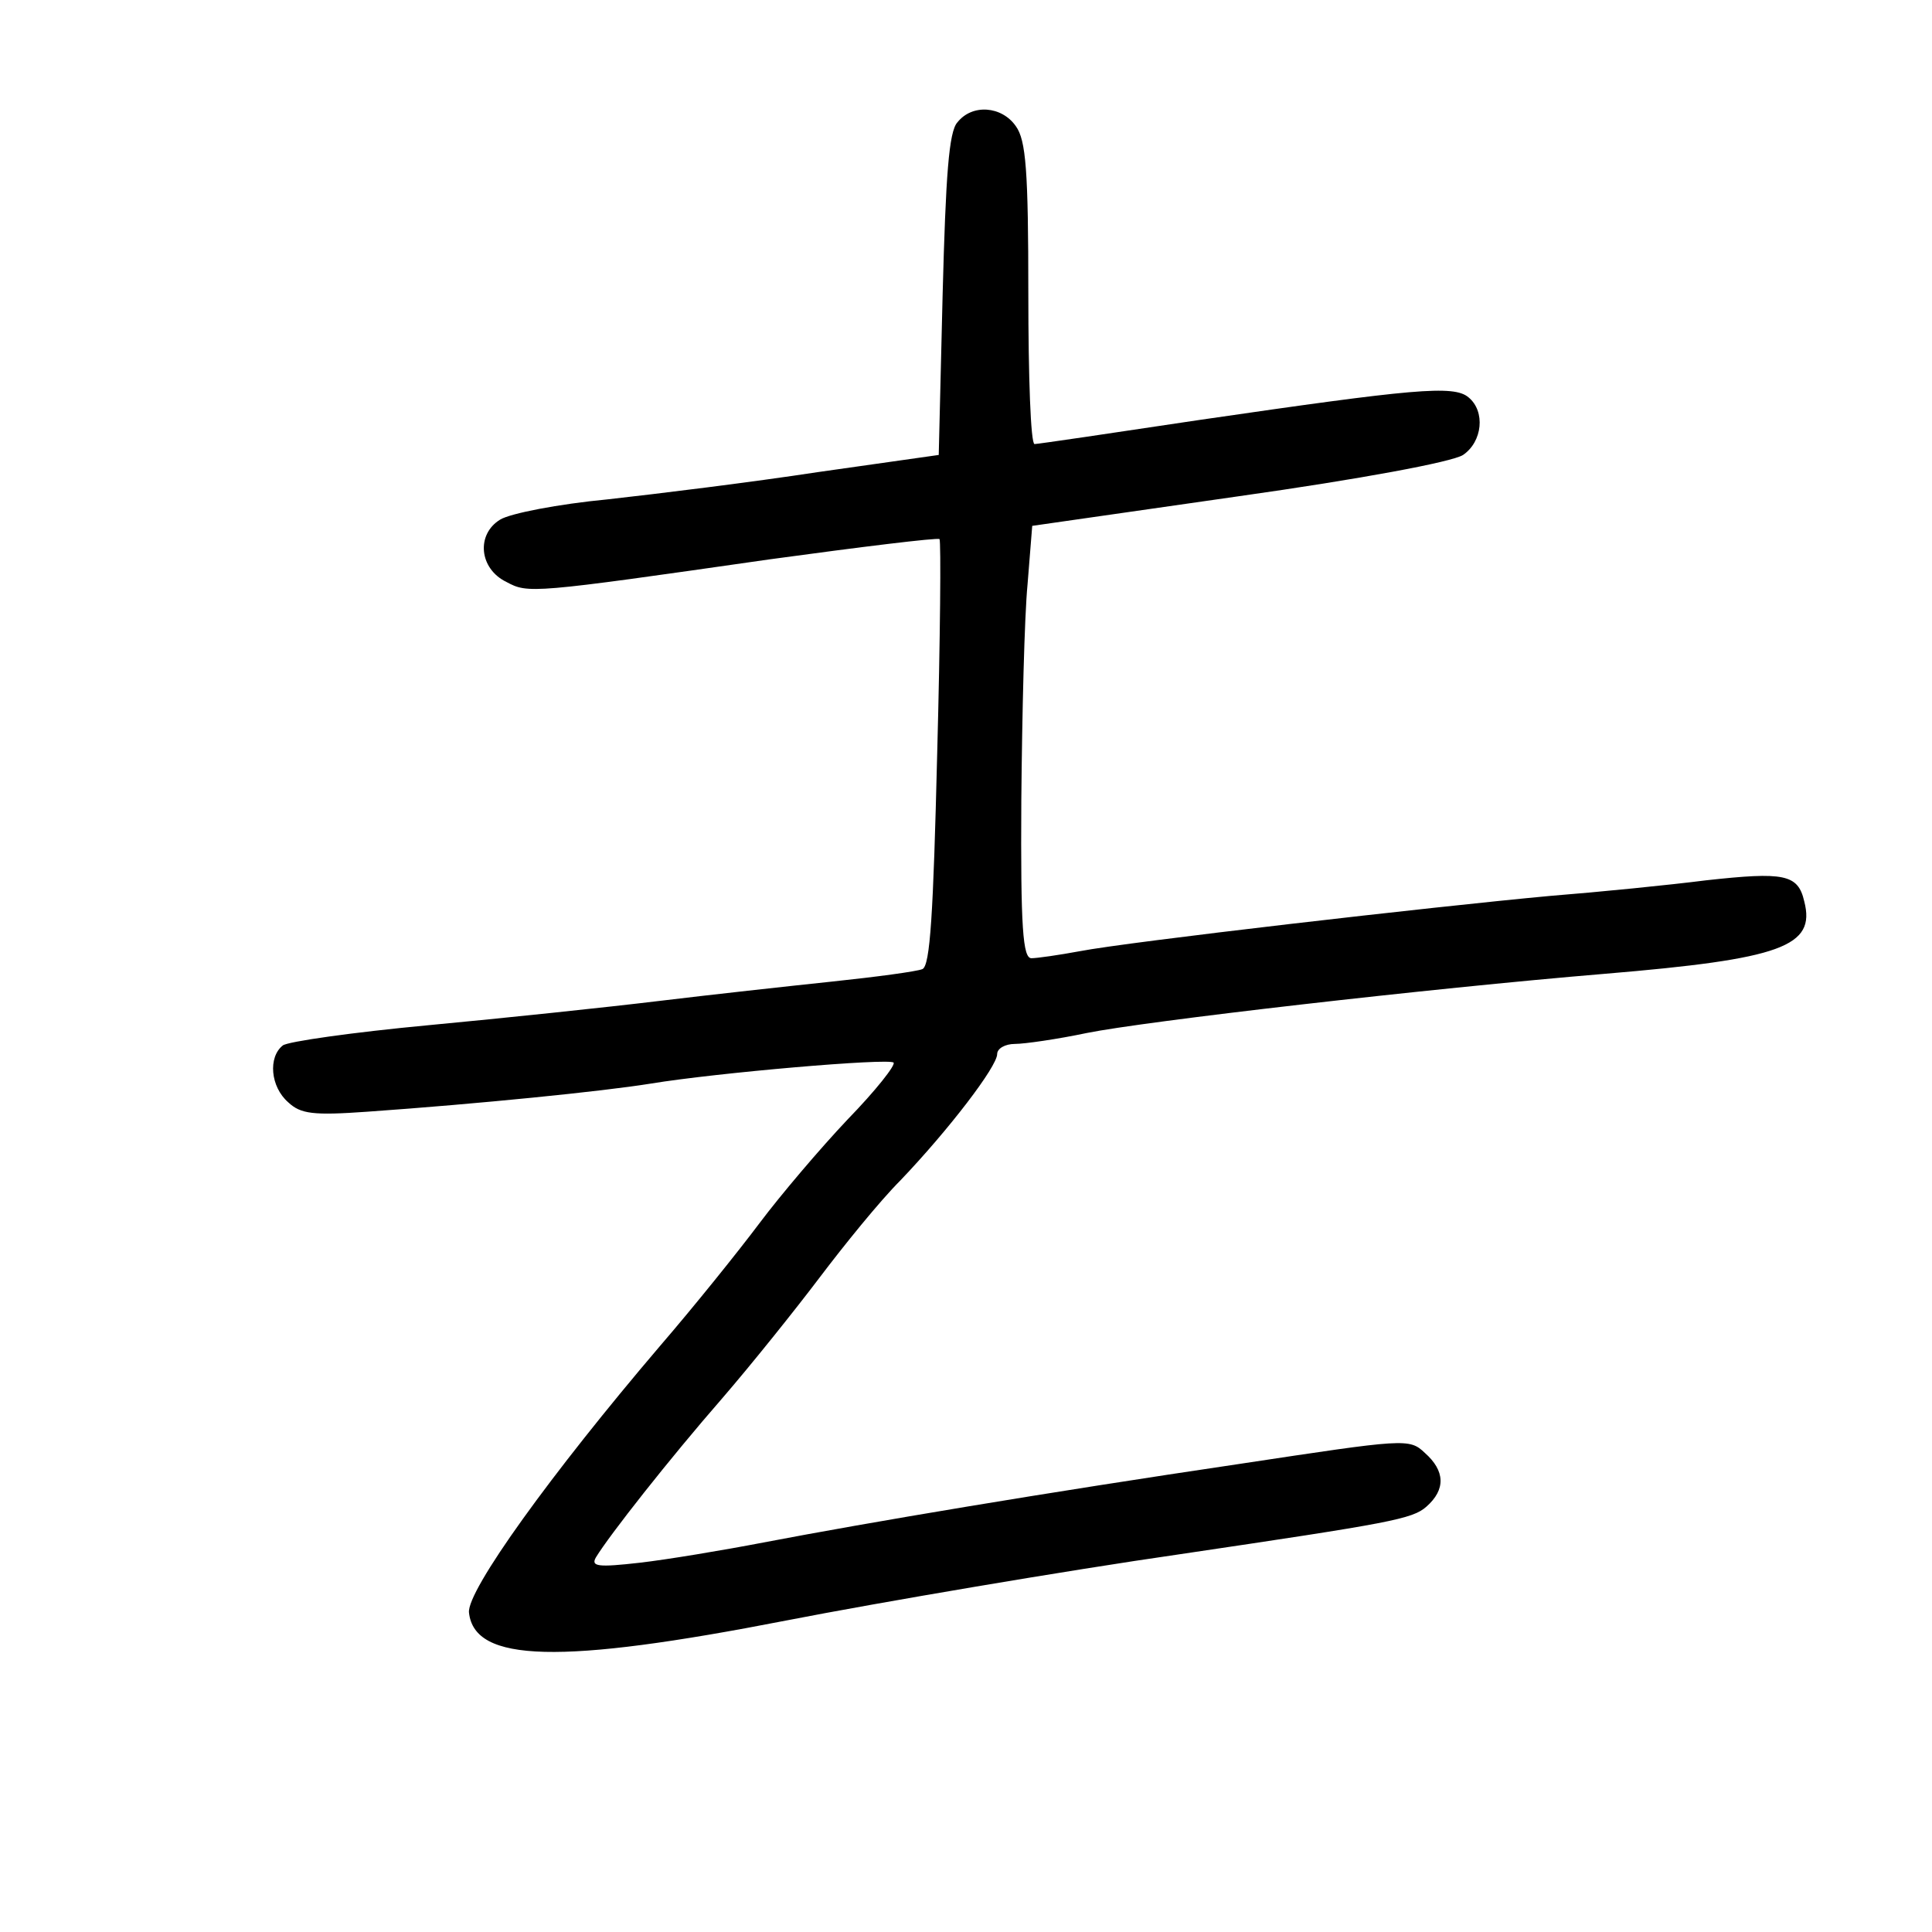 <?xml version="1.0" standalone="no"?>
<!DOCTYPE svg PUBLIC "-//W3C//DTD SVG 20010904//EN"
 "http://www.w3.org/TR/2001/REC-SVG-20010904/DTD/svg10.dtd">
<svg version="1.0" xmlns="http://www.w3.org/2000/svg"
 width="248pt" height="248pt" viewBox="0 0 248 248"
 preserveAspectRatio="xMidYMid meet">
<g transform="translate(0,248) scale(0.1,-0.1)"
fill="#000000" stroke="none">
<path d="M1229 2323 c-11 -12 -15 -68 -19 -221 l-5 -206 -155 -22 c-85 -13
-207 -28 -270 -35 -63 -6 -125 -18 -138 -26 -31 -19 -27 -63 8 -80 28 -15 31
-15 338 29 117 16 215 28 218 26 2 -3 1 -127 -3 -276 -5 -205 -9 -272 -19
-276 -7 -3 -59 -10 -116 -16 -57 -6 -157 -17 -223 -25 -66 -8 -199 -22 -295
-31 -96 -9 -181 -21 -187 -26 -19 -15 -16 -53 7 -73 16 -15 32 -17 102 -12
142 10 301 26 363 36 85 14 306 33 312 27 3 -3 -23 -36 -59 -73 -35 -37 -86
-97 -113 -133 -27 -36 -84 -107 -128 -158 -139 -163 -248 -314 -245 -342 7
-64 116 -67 408 -10 118 23 359 64 505 85 270 40 298 45 316 61 25 22 24 46
-2 69 -20 19 -25 18 -237 -14 -250 -37 -476 -75 -612 -101 -52 -10 -124 -22
-159 -26 -53 -6 -63 -5 -56 7 17 28 94 126 162 204 38 44 94 114 125 155 31
41 77 98 104 125 62 65 124 146 124 162 0 7 10 13 23 13 12 0 54 6 92 14 74
15 437 57 665 76 227 19 271 35 256 93 -8 35 -26 38 -126 27 -47 -6 -137 -15
-200 -20 -152 -14 -542 -59 -604 -71 -27 -5 -55 -9 -62 -9 -11 0 -14 38 -13
203 1 111 4 236 8 277 l6 75 265 38 c156 22 274 44 288 53 25 17 29 56 7 74
-19 16 -70 11 -345 -29 -113 -17 -208 -31 -212 -31 -5 0 -8 87 -8 193 0 158
-3 197 -16 215 -18 26 -56 29 -75 5z"/>
</g>
</svg>
